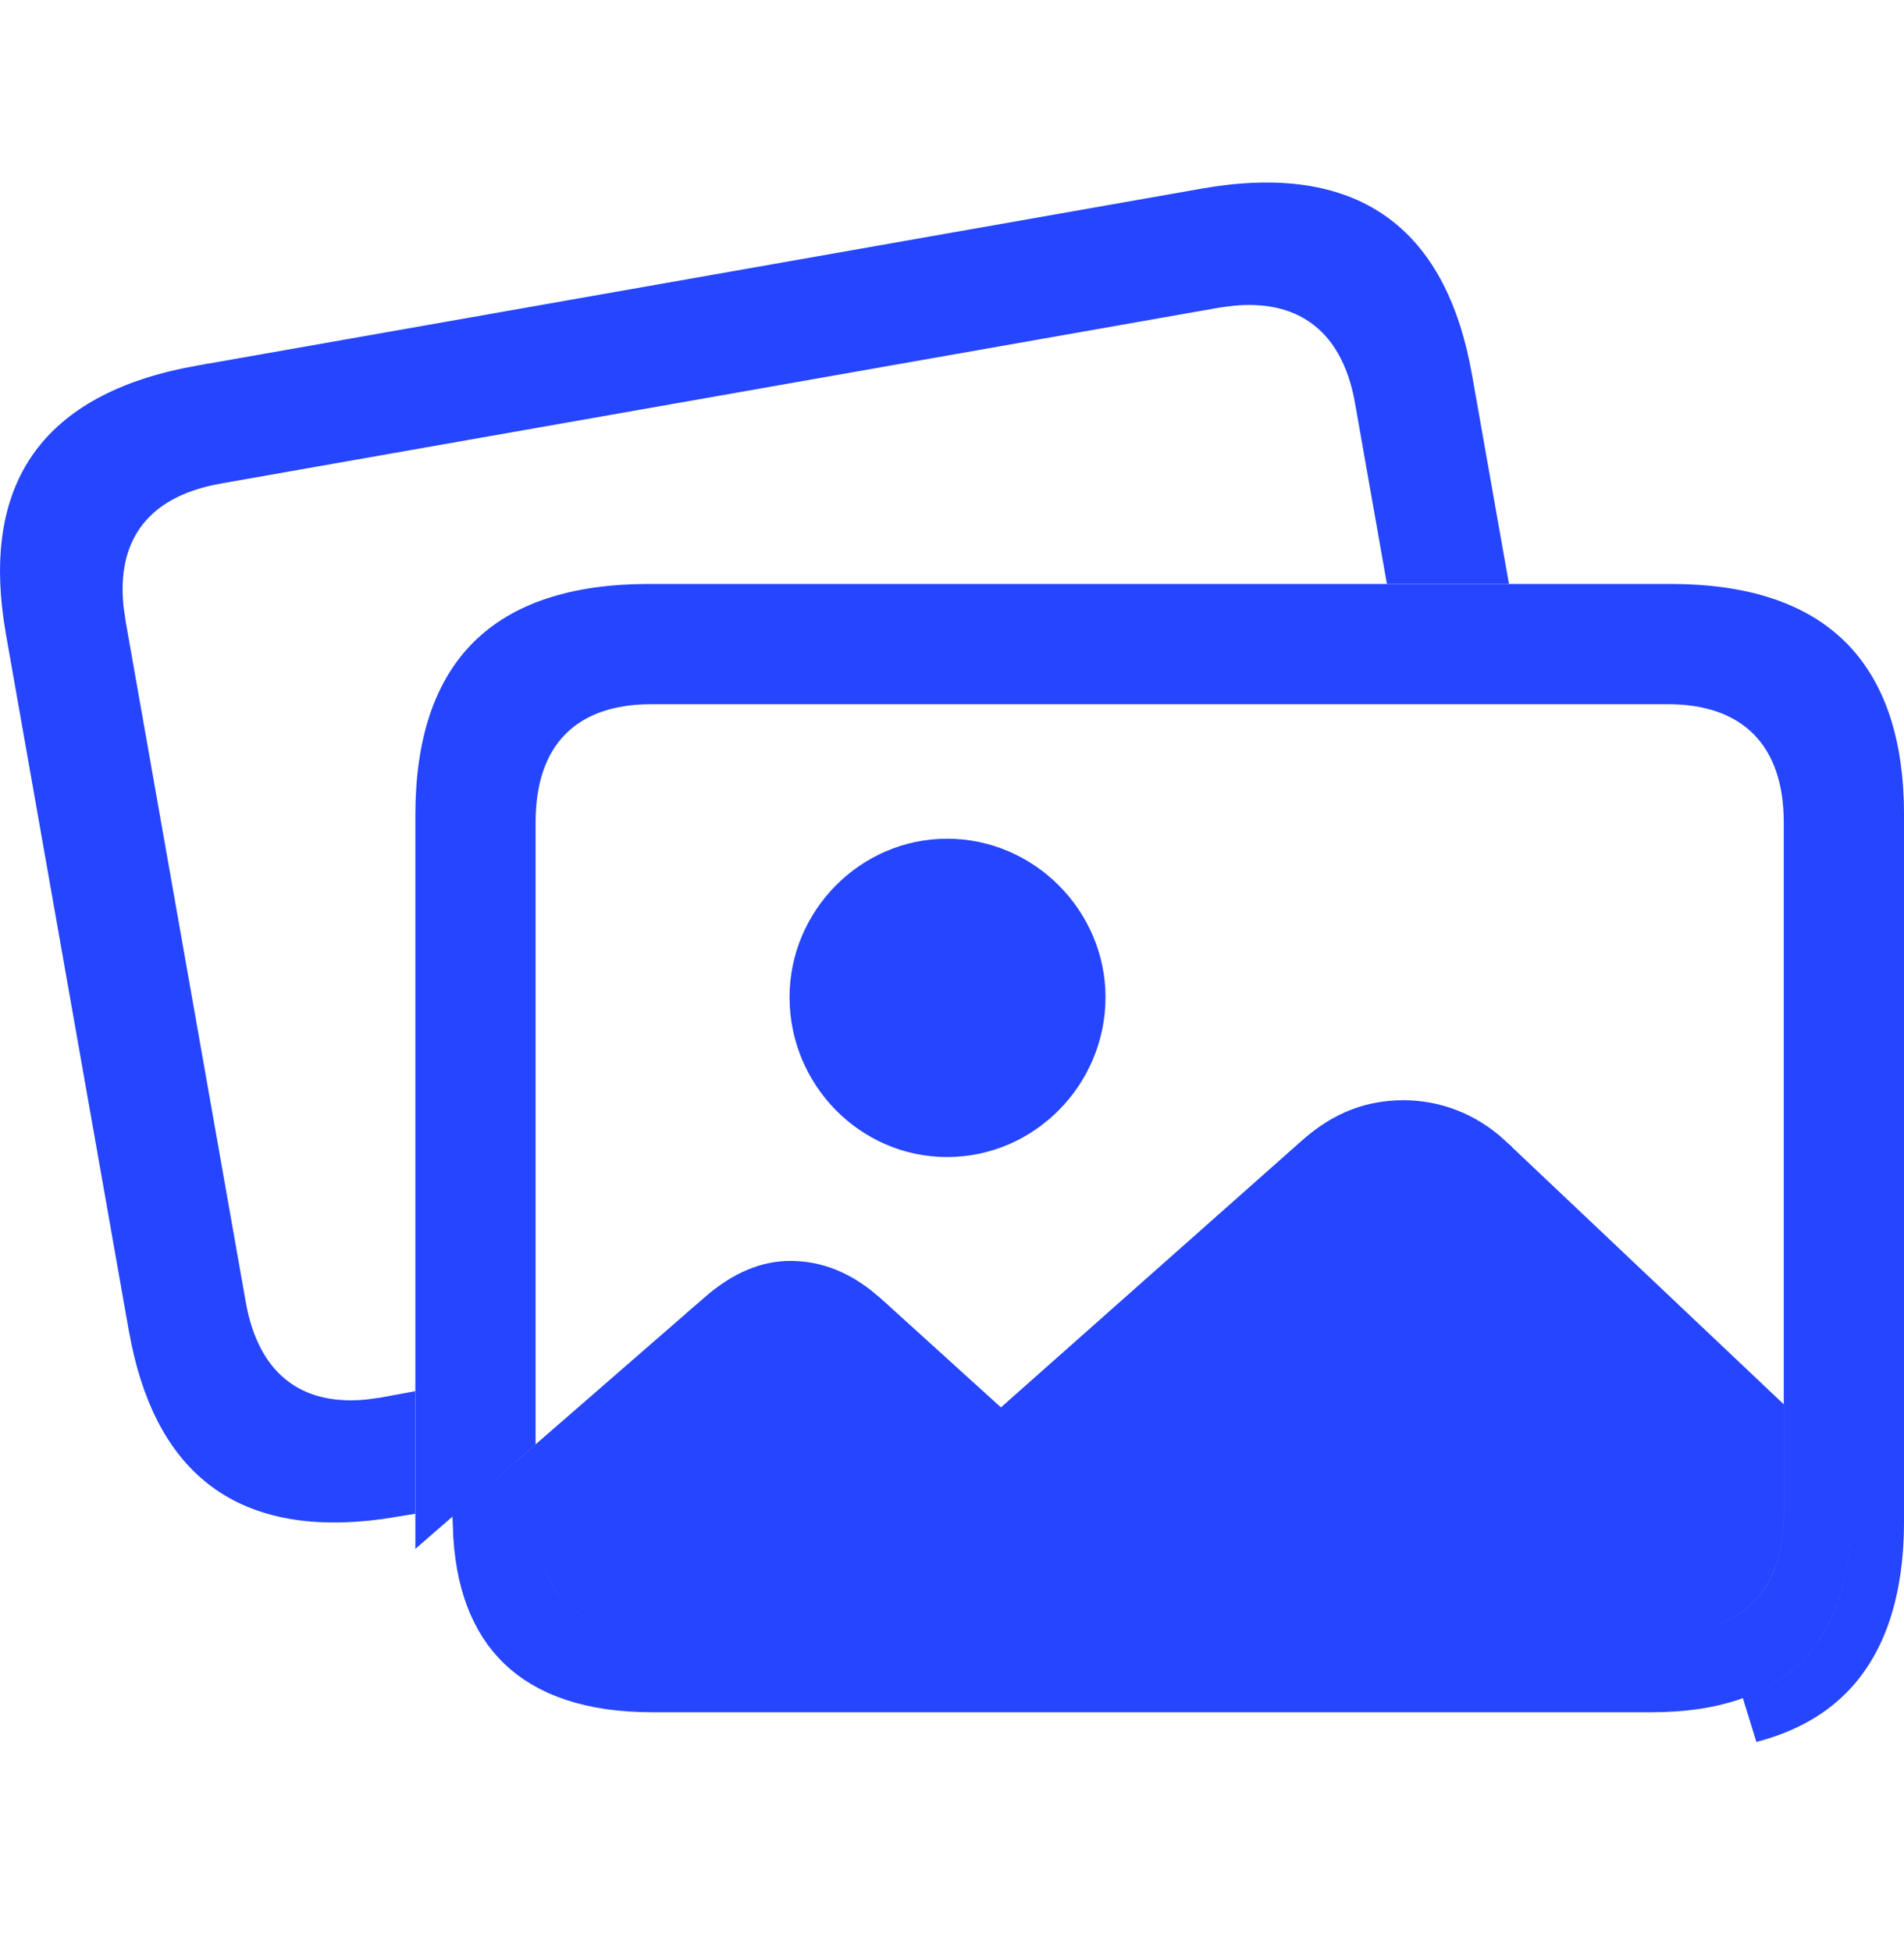 <svg width="40" height="41" viewBox="0 0 40 41" fill="none" xmlns="http://www.w3.org/2000/svg">
<g clip-path="url(#clip0_747_2305)">
<path d="M25.333 4.435C26.869 4.165 28.007 4.361 28.815 4.92C29.572 5.444 30.121 6.344 30.402 7.704L30.455 7.981V7.983L31.126 11.78H29.541L28.941 8.38C28.785 7.495 28.41 6.797 27.794 6.37C27.256 5.996 26.595 5.872 25.875 5.94L25.564 5.98L25.558 5.981L4.53 9.684L4.527 9.685C3.671 9.841 2.973 10.201 2.542 10.819C2.165 11.359 2.038 12.031 2.116 12.786L2.162 13.114V13.115L4.688 27.426C4.844 28.308 5.213 29.01 5.828 29.441C6.366 29.818 7.028 29.942 7.755 29.869L8.07 29.826H8.071L8.243 29.794V31.381C6.726 31.634 5.605 31.437 4.81 30.886C4.054 30.363 3.508 29.464 3.228 28.103L3.175 27.825L3.174 27.823L0.601 13.245L0.556 12.964C0.358 11.588 0.565 10.556 1.096 9.806C1.663 9.005 2.667 8.431 4.21 8.154L4.211 8.155L25.333 4.435Z" fill="#2545FF" stroke="#2545FF" stroke-width="0.964"/>
<path d="M36.991 31.799C36.991 32.532 36.795 33.007 36.5 33.301C36.204 33.596 35.736 33.781 35.042 33.781H13.685C12.981 33.781 12.514 33.595 12.221 33.302C11.928 33.009 11.734 32.534 11.734 31.799V30.551L15.115 27.612L15.114 27.611C15.647 27.148 16.136 26.961 16.604 26.961C17.074 26.962 17.529 27.111 17.995 27.471L18.195 27.638L20.705 29.913L21.024 30.203L21.348 29.916L27.686 24.299C28.261 23.793 28.839 23.587 29.486 23.587C30.132 23.587 30.767 23.823 31.289 24.302V24.303L36.991 29.697V31.799ZM19.898 18.095C21.465 18.095 22.743 19.399 22.743 20.94C22.743 22.516 21.462 23.816 19.898 23.816C18.338 23.816 17.069 22.519 17.069 20.94C17.069 19.396 18.335 18.095 19.898 18.095ZM37.956 30.61L38.404 31.034V31.831C38.404 33.123 38.065 34.01 37.484 34.579C36.901 35.149 35.994 35.475 34.696 35.475H13.7C12.411 35.475 11.503 35.149 10.917 34.58C10.367 34.045 10.032 33.228 9.995 32.062L10.77 31.39V31.799C10.77 32.696 11.008 33.453 11.539 33.984C12.07 34.514 12.819 34.745 13.685 34.745H35.042C35.901 34.745 36.649 34.514 37.181 33.985C37.713 33.455 37.956 32.699 37.956 31.799V30.61ZM39.368 30.619L39.217 30.476L37.956 29.283V17.268C37.956 16.369 37.712 15.61 37.182 15.077C36.651 14.543 35.903 14.306 35.042 14.306H13.685C12.816 14.306 12.067 14.542 11.537 15.077C11.008 15.611 10.77 16.371 10.77 17.268V30.112L9.208 31.469V17.127C9.208 15.586 9.596 14.515 10.291 13.825C10.987 13.134 12.072 12.745 13.638 12.745H35.089C36.646 12.745 37.731 13.133 38.429 13.825C39.126 14.515 39.519 15.587 39.519 17.127V31.924C39.519 33.464 39.126 34.536 38.429 35.227C38.018 35.633 37.474 35.934 36.778 36.114C37.31 35.922 37.774 35.644 38.158 35.268C38.985 34.459 39.368 33.284 39.368 31.831V30.619Z" fill="#2545FF" stroke="#2545FF" stroke-width="0.964"/>
</g>
<defs>
<clipPath id="clip0_747_2305">
<rect width="40" height="40" fill="white" transform="translate(0 0.5)"/>
</clipPath>
</defs>
</svg>
